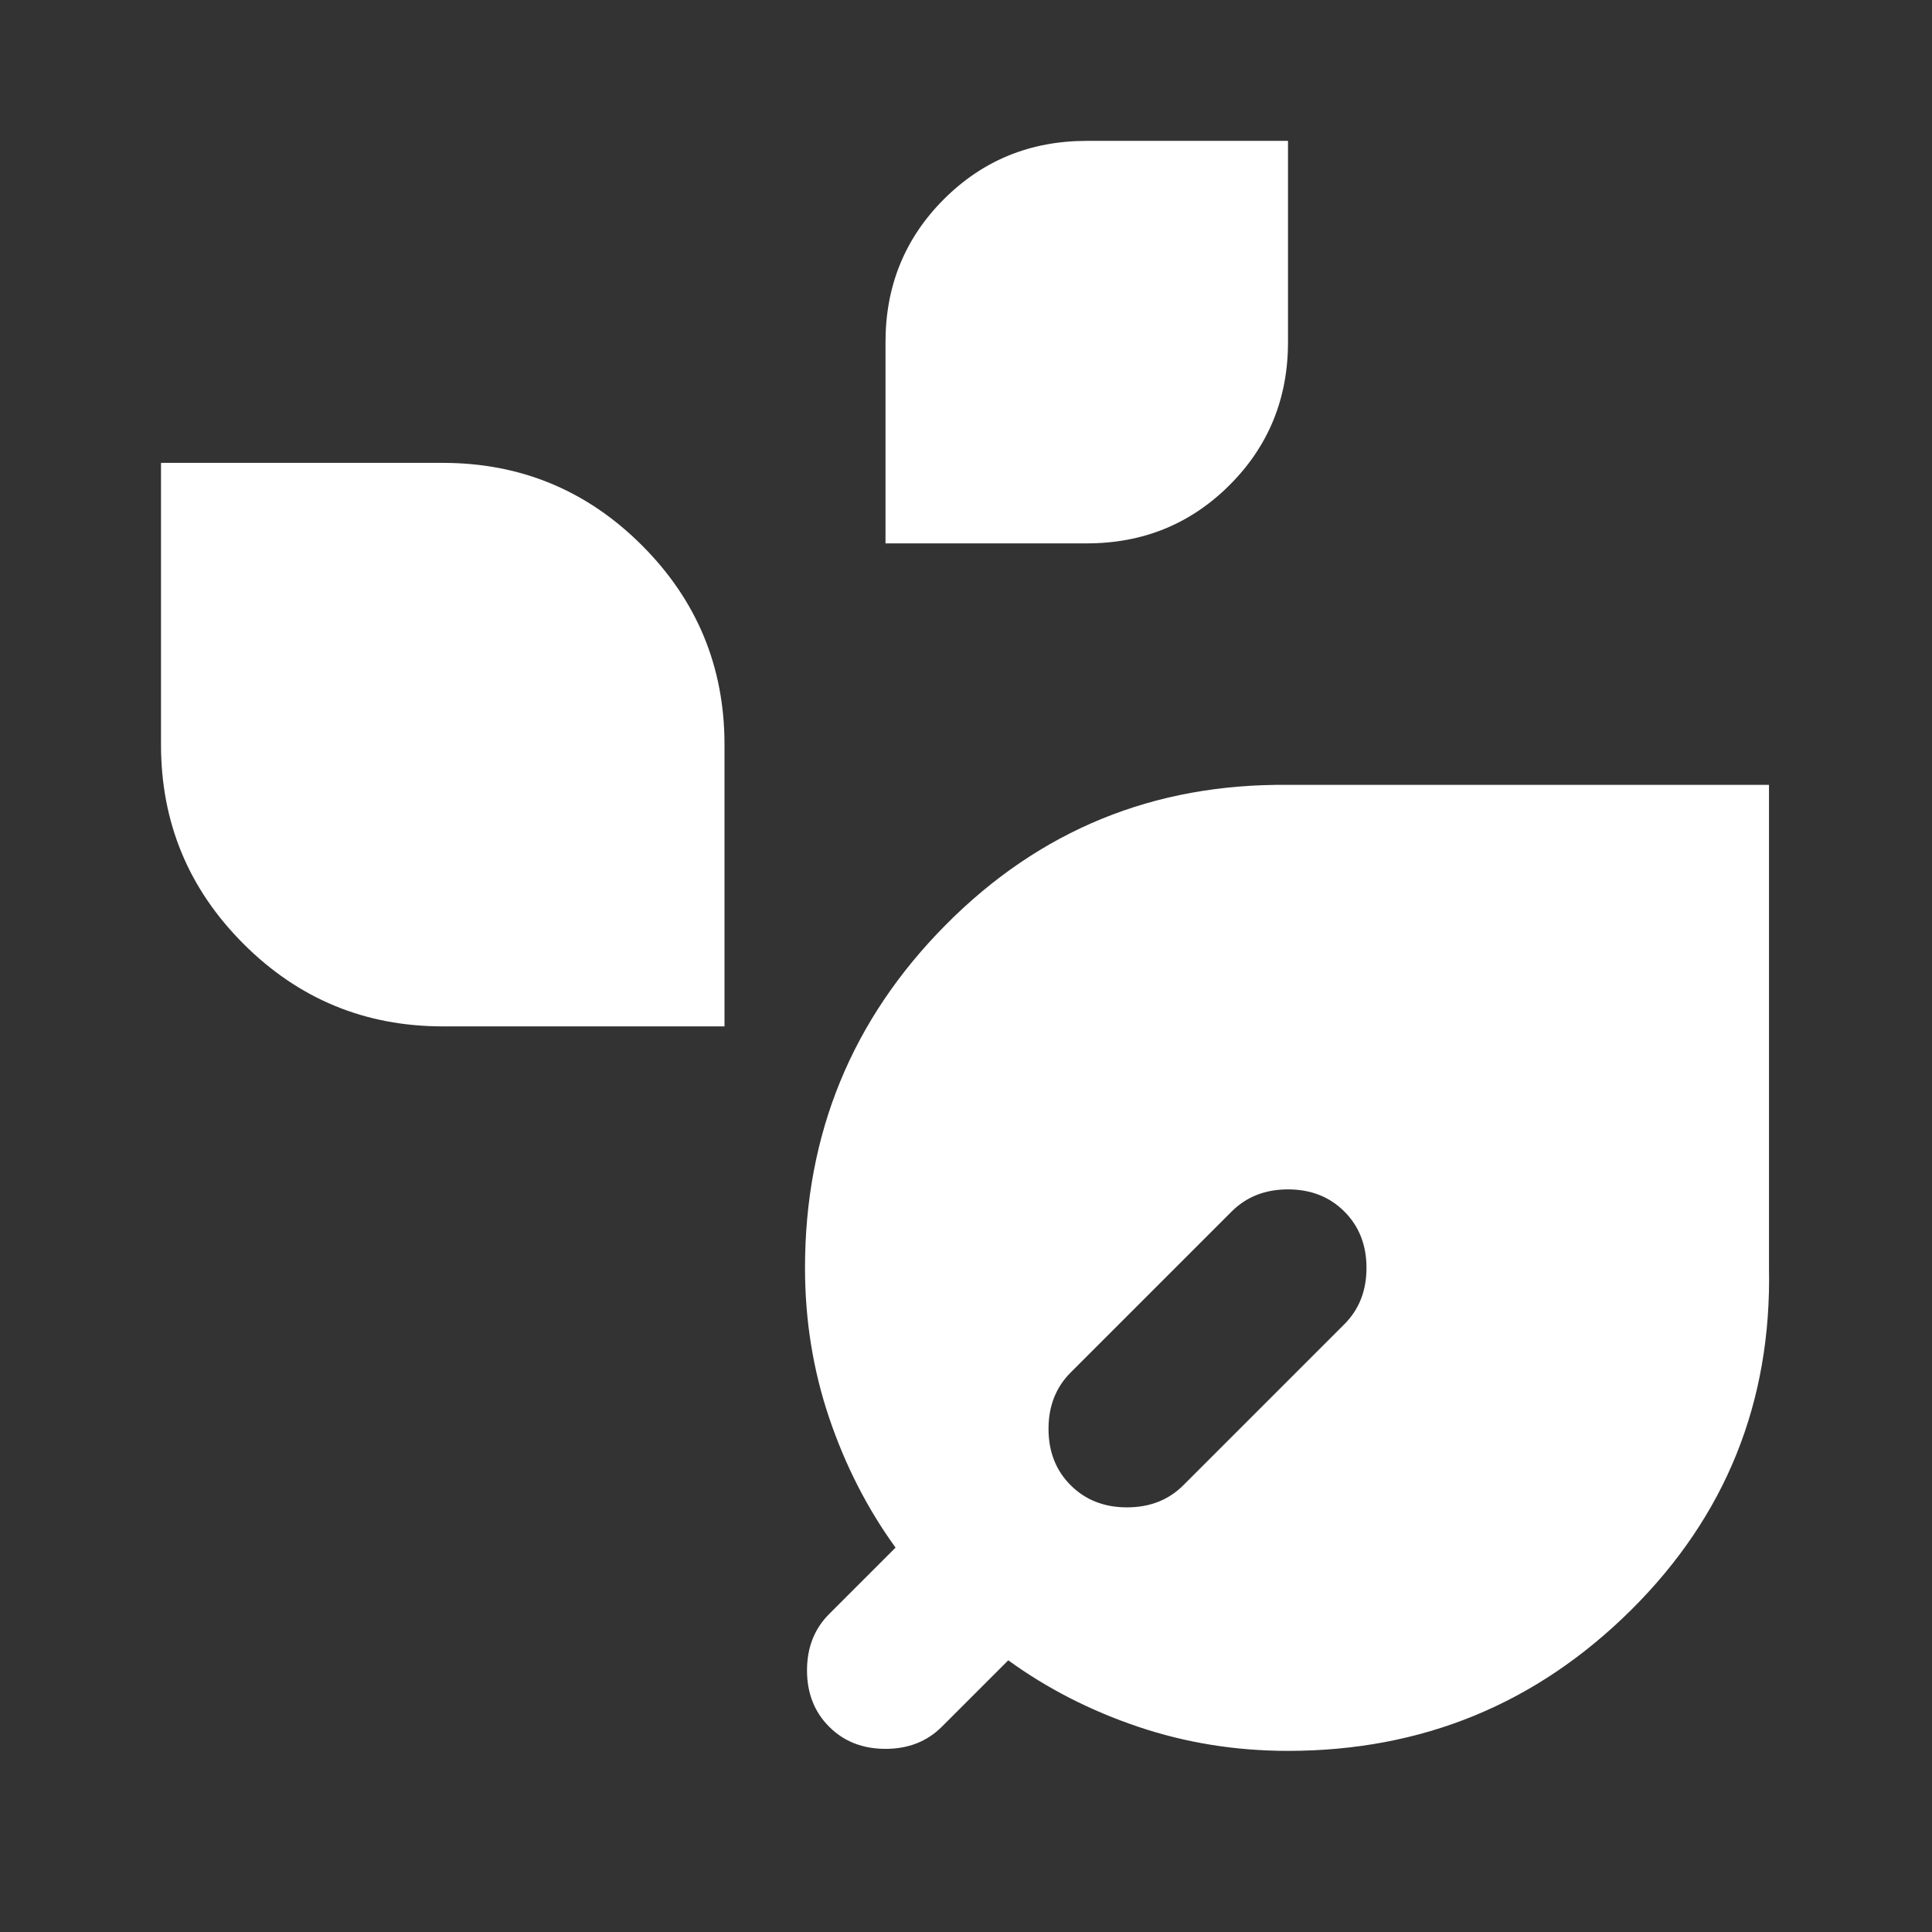 <svg xmlns="http://www.w3.org/2000/svg" width="1em" height="1em" viewBox="0 0 24 24"><rect x="0" y="0" width="24" height="24" fill="#333333" stroke="none"/><path fill="white" d="M16 21.75q-.975 0-1.863-.3t-1.612-.825l-.825.825q-.275.275-.7.275t-.7-.275q-.275-.275-.275-.7t.275-.7l.825-.825q-.525-.725-.825-1.613T10 15.75q0-2.5 1.75-4.263T16 9.75h5.975v6q.05 2.5-1.713 4.25T16 21.75Zm-2.7-3.3q.275.275.7.275t.7-.275l2-2q.275-.275.275-.7t-.275-.7q-.275-.275-.7-.275t-.7.275l-2 2q-.275.275-.275.7t.275.7Zm-7.8-5.7q-1.45 0-2.475-1.025T2 9.25v-3.5h3.5q1.45 0 2.475 1.025T9 9.25v3.5H5.5Zm5.5-6v-2.5q0-1.05.725-1.775T13.5 1.75H16v2.5q0 1.05-.725 1.775T13.5 6.75H11Z"/></svg>